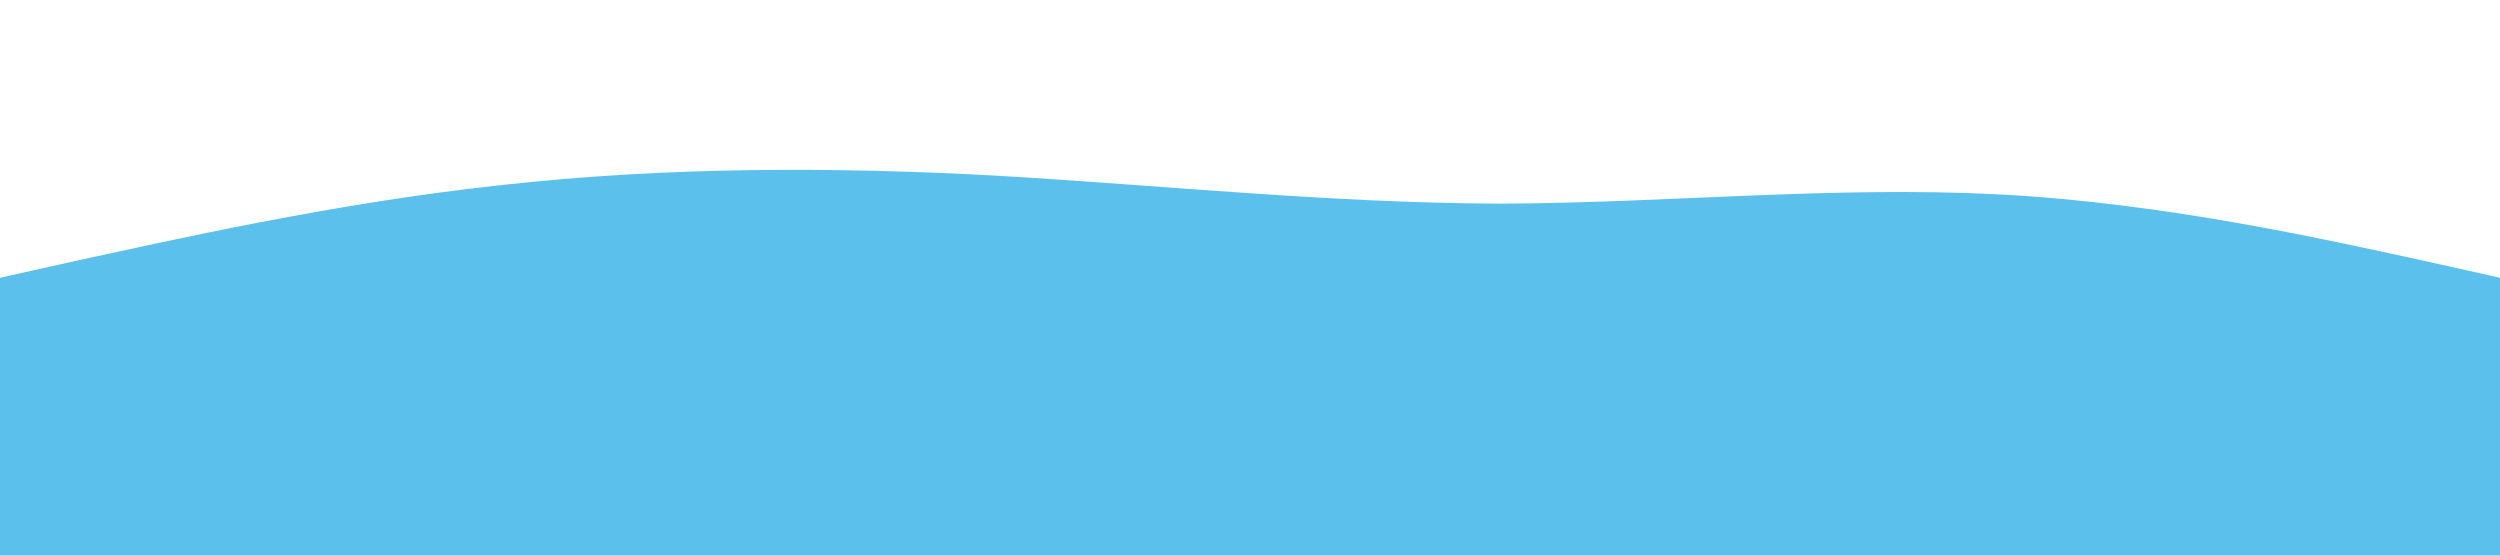 <svg xmlns="http://www.w3.org/2000/svg" viewBox="0 0 1440 320">
  <path fill="#5bc0eb" fill-opacity="1" d="M0,160L48,149.3C96,139,192,117,288,106.7C384,96,480,96,576,101.3C672,107,768,117,864,117.3C960,117,1056,107,1152,112C1248,117,1344,139,1392,149.3L1440,160L1440,320L1392,320C1344,320,1248,320,1152,320C1056,320,960,320,864,320C768,320,672,320,576,320C480,320,384,320,288,320C192,320,96,320,48,320L0,320Z"></path>
</svg>
